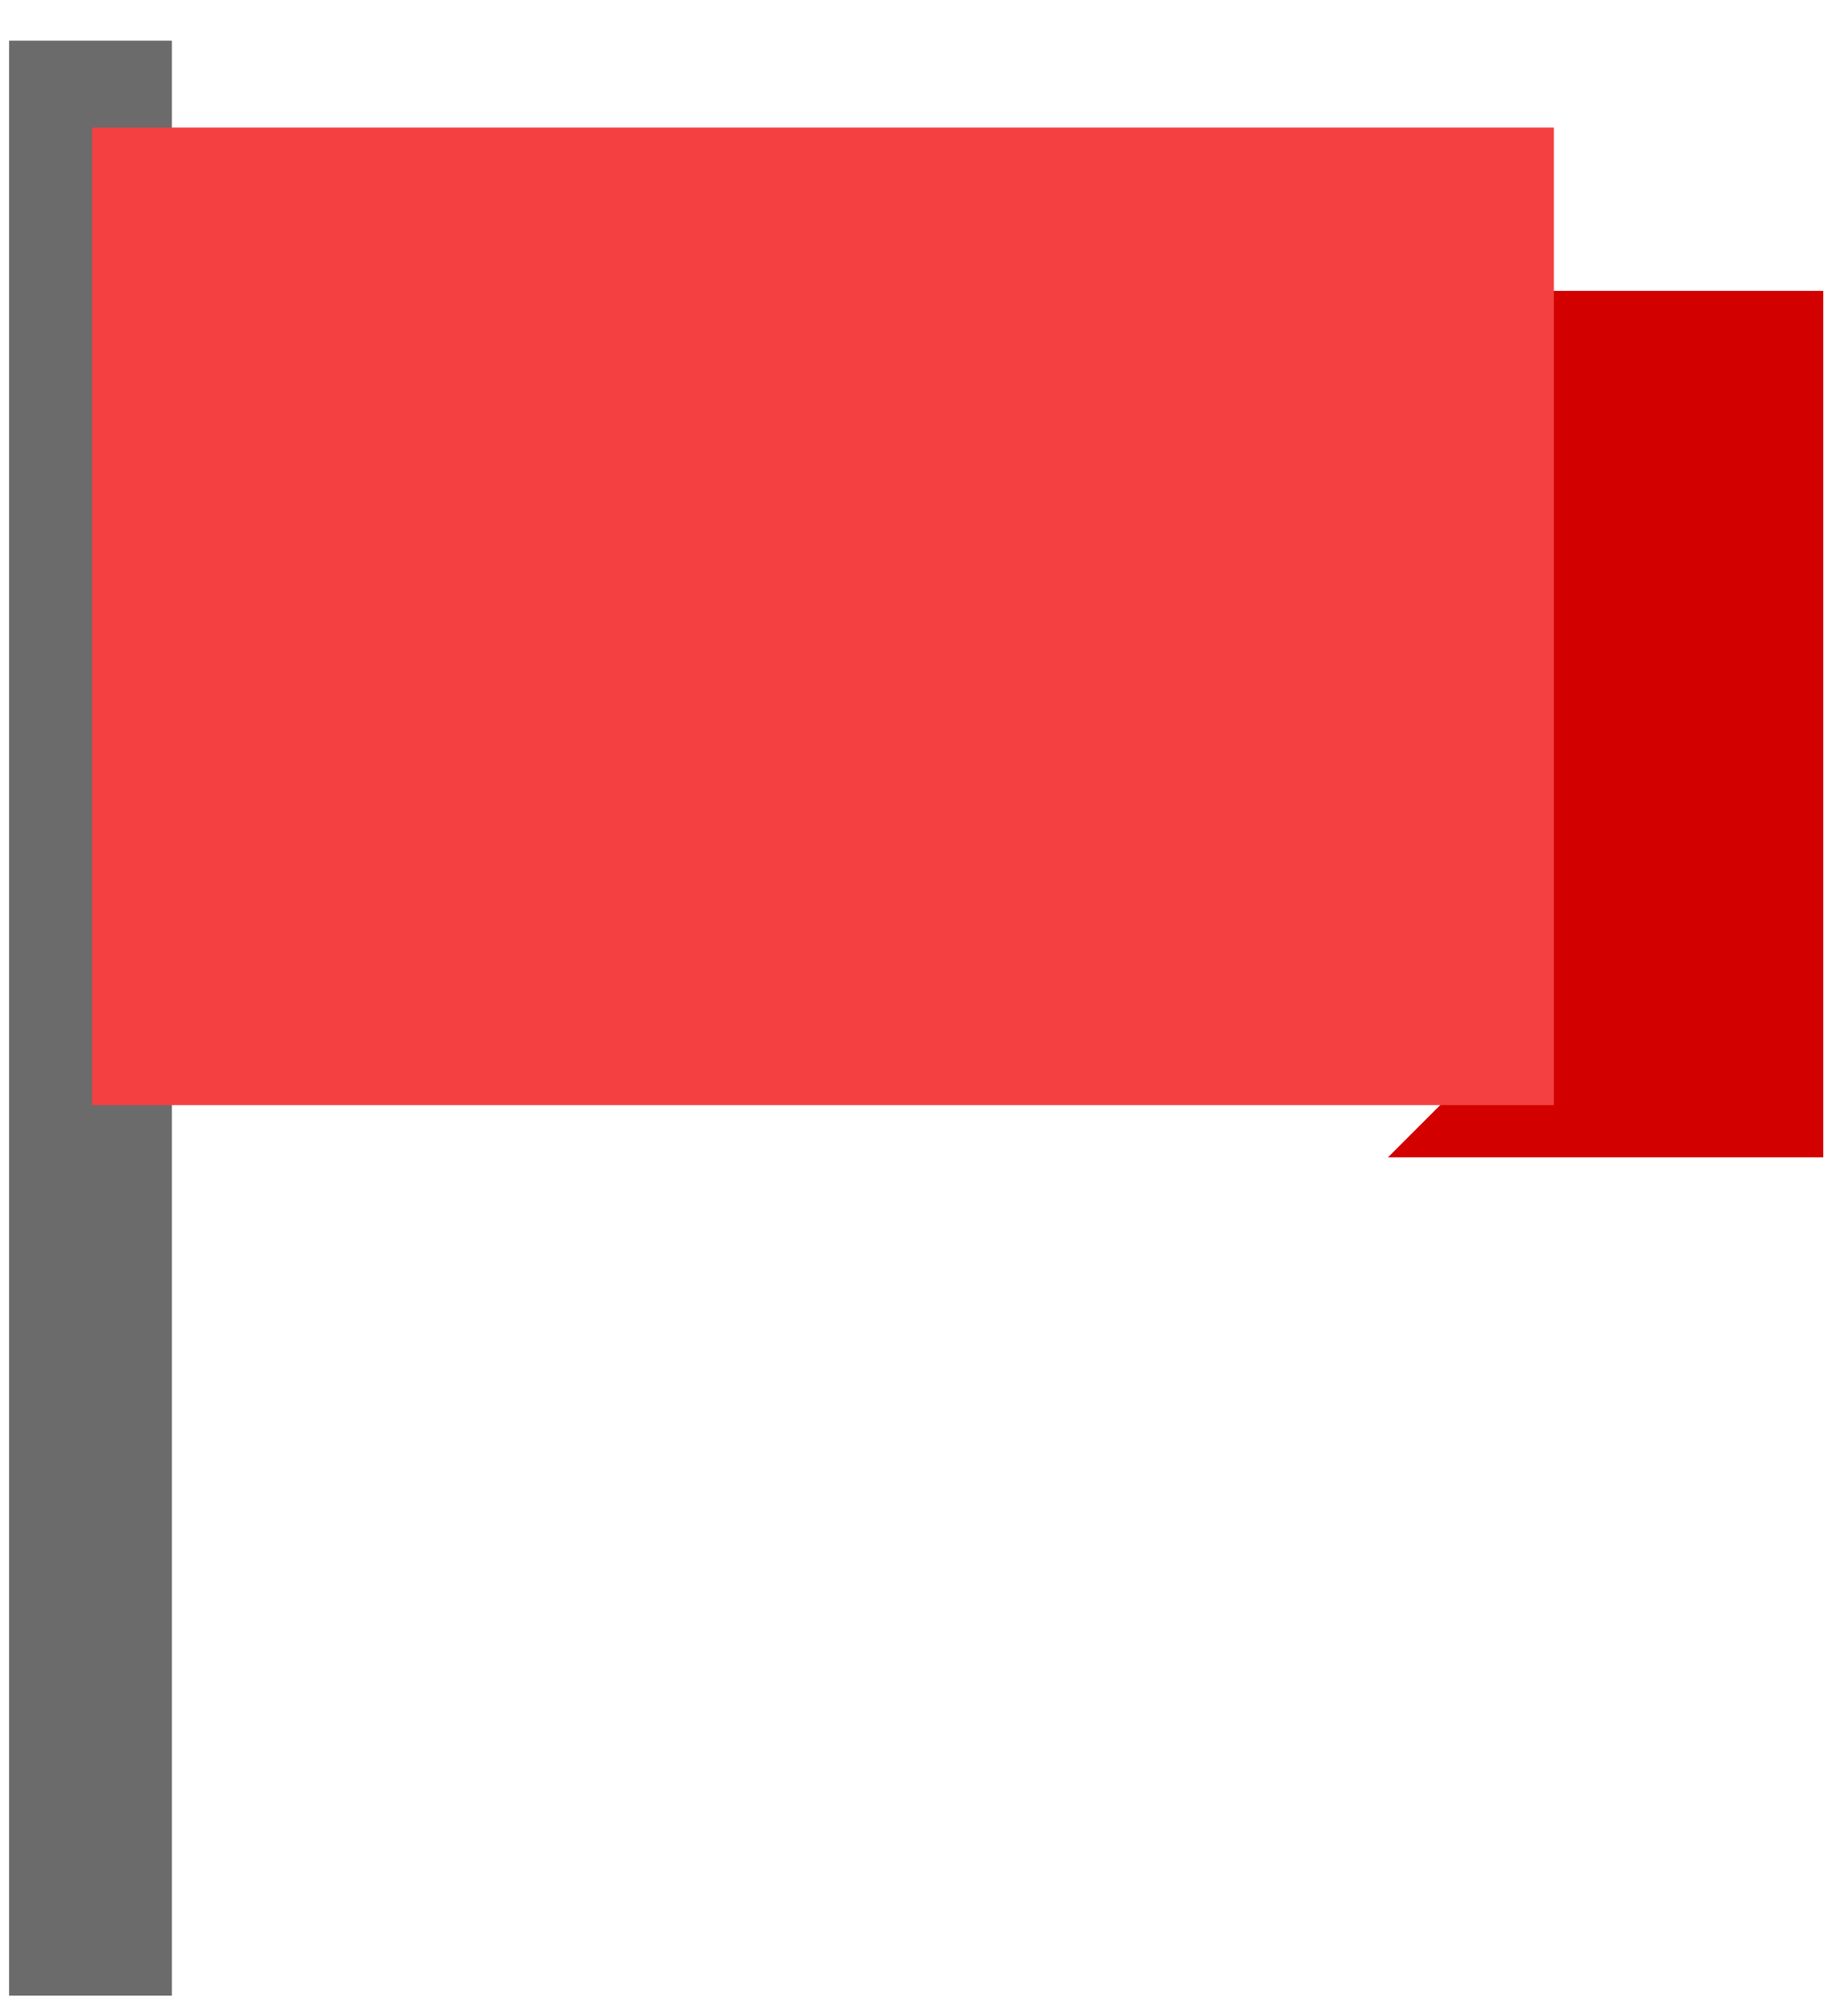 <svg width="30" height="33" viewBox="0 0 30 33" fill="none" xmlns="http://www.w3.org/2000/svg">
<path fill-rule="evenodd" clip-rule="evenodd" d="M0.148 32.666V0.666H2.814V32.666H0.148Z" fill="#6B6B6B"/>
<path d="M22.728 18.945L25.398 16.276L25.403 4.762H22.731L25.404 2.089L25.403 4.762H29.858V18.945H22.728Z" fill="#D30000"/>
<path d="M25.445 2.089H1.508V18.089H25.445V2.089Z" fill="#F44040"/>
</svg>
